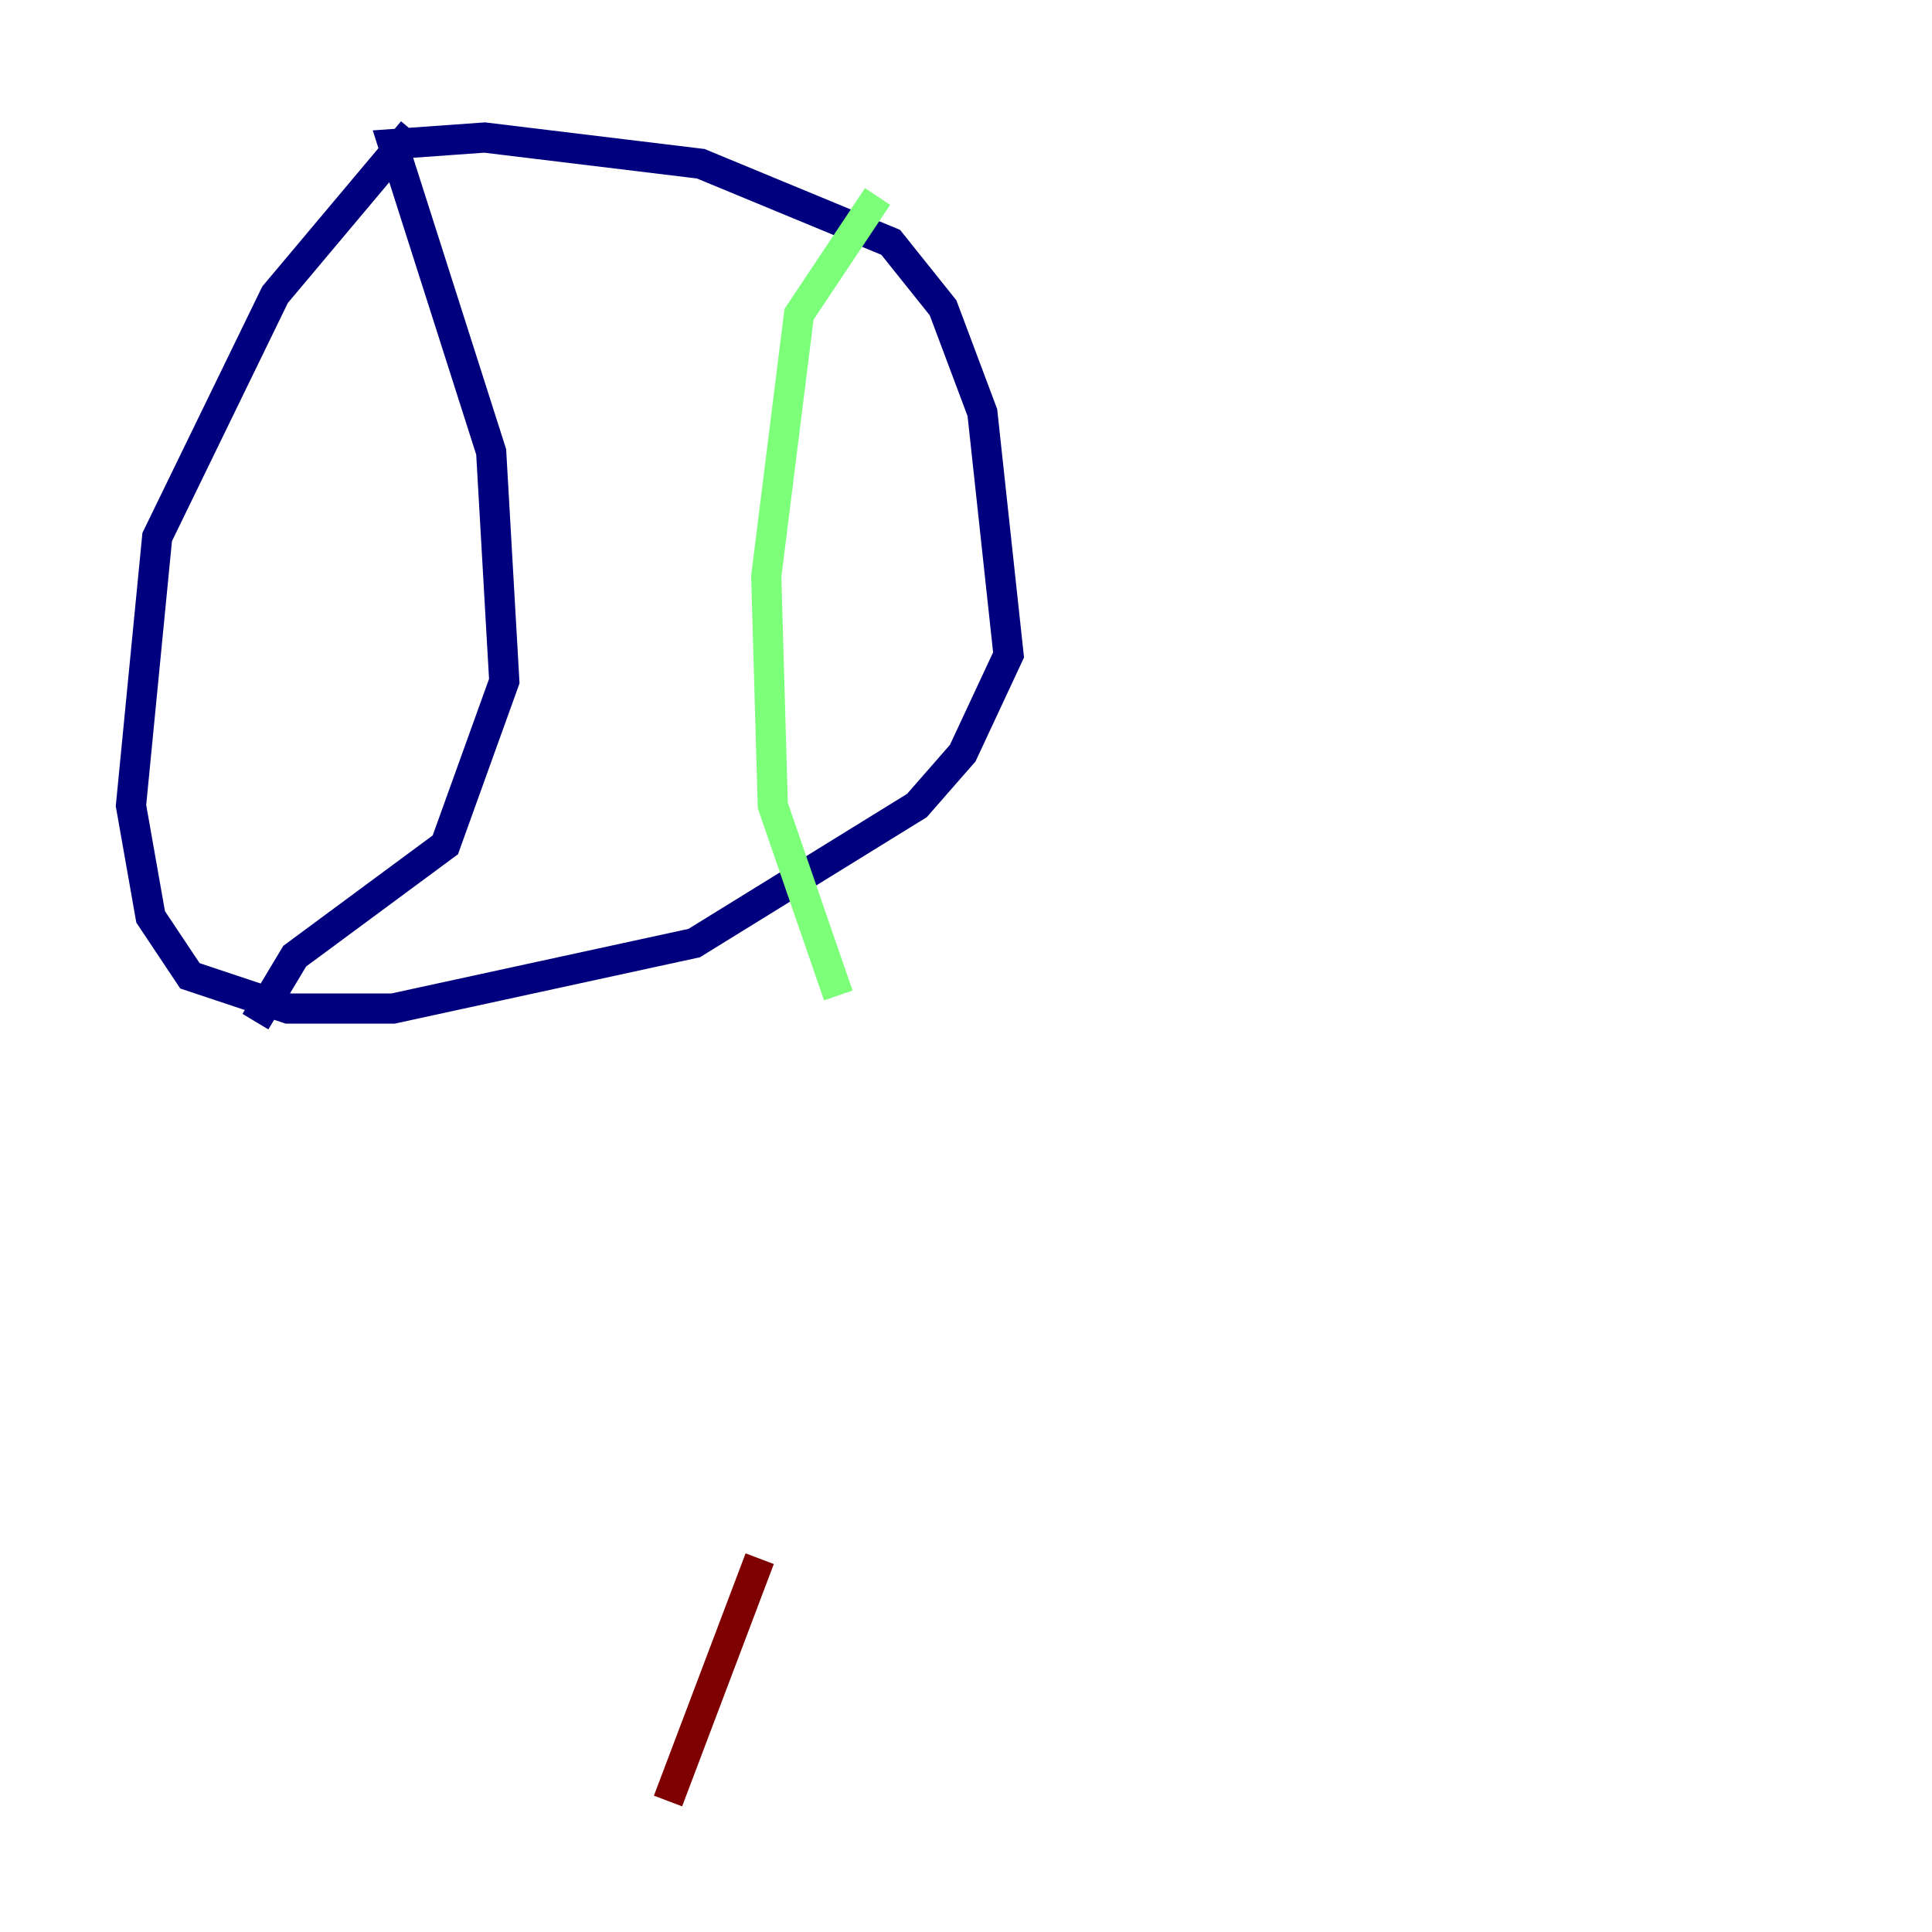 <?xml version="1.0" encoding="utf-8" ?>
<svg baseProfile="tiny" height="128" version="1.2" viewBox="0,0,128,128" width="128" xmlns="http://www.w3.org/2000/svg" xmlns:ev="http://www.w3.org/2001/xml-events" xmlns:xlink="http://www.w3.org/1999/xlink"><defs /><polyline fill="none" points="27.336,8.678 18.224,19.525 10.414,35.58 8.678,53.37 9.98,60.746 12.583,64.651 19.091,66.82 26.034,66.82 45.993,62.481 60.746,53.37 63.783,49.898 66.82,43.39 65.085,27.336 62.481,20.393 59.01,16.054 46.427,10.848 32.108,9.112 26.034,9.546 32.542,29.939 33.41,45.125 29.505,55.973 19.525,63.349 16.922,67.688" stroke="#00007f" stroke-width="2" /><polyline fill="none" points="58.142,13.017 52.936,20.827 50.766,38.183 51.2,53.37 55.539,65.953" stroke="#7cff79" stroke-width="2" /><polyline fill="none" points="44.258,119.322 50.332,103.268" stroke="#7f0000" stroke-width="2" /></svg>